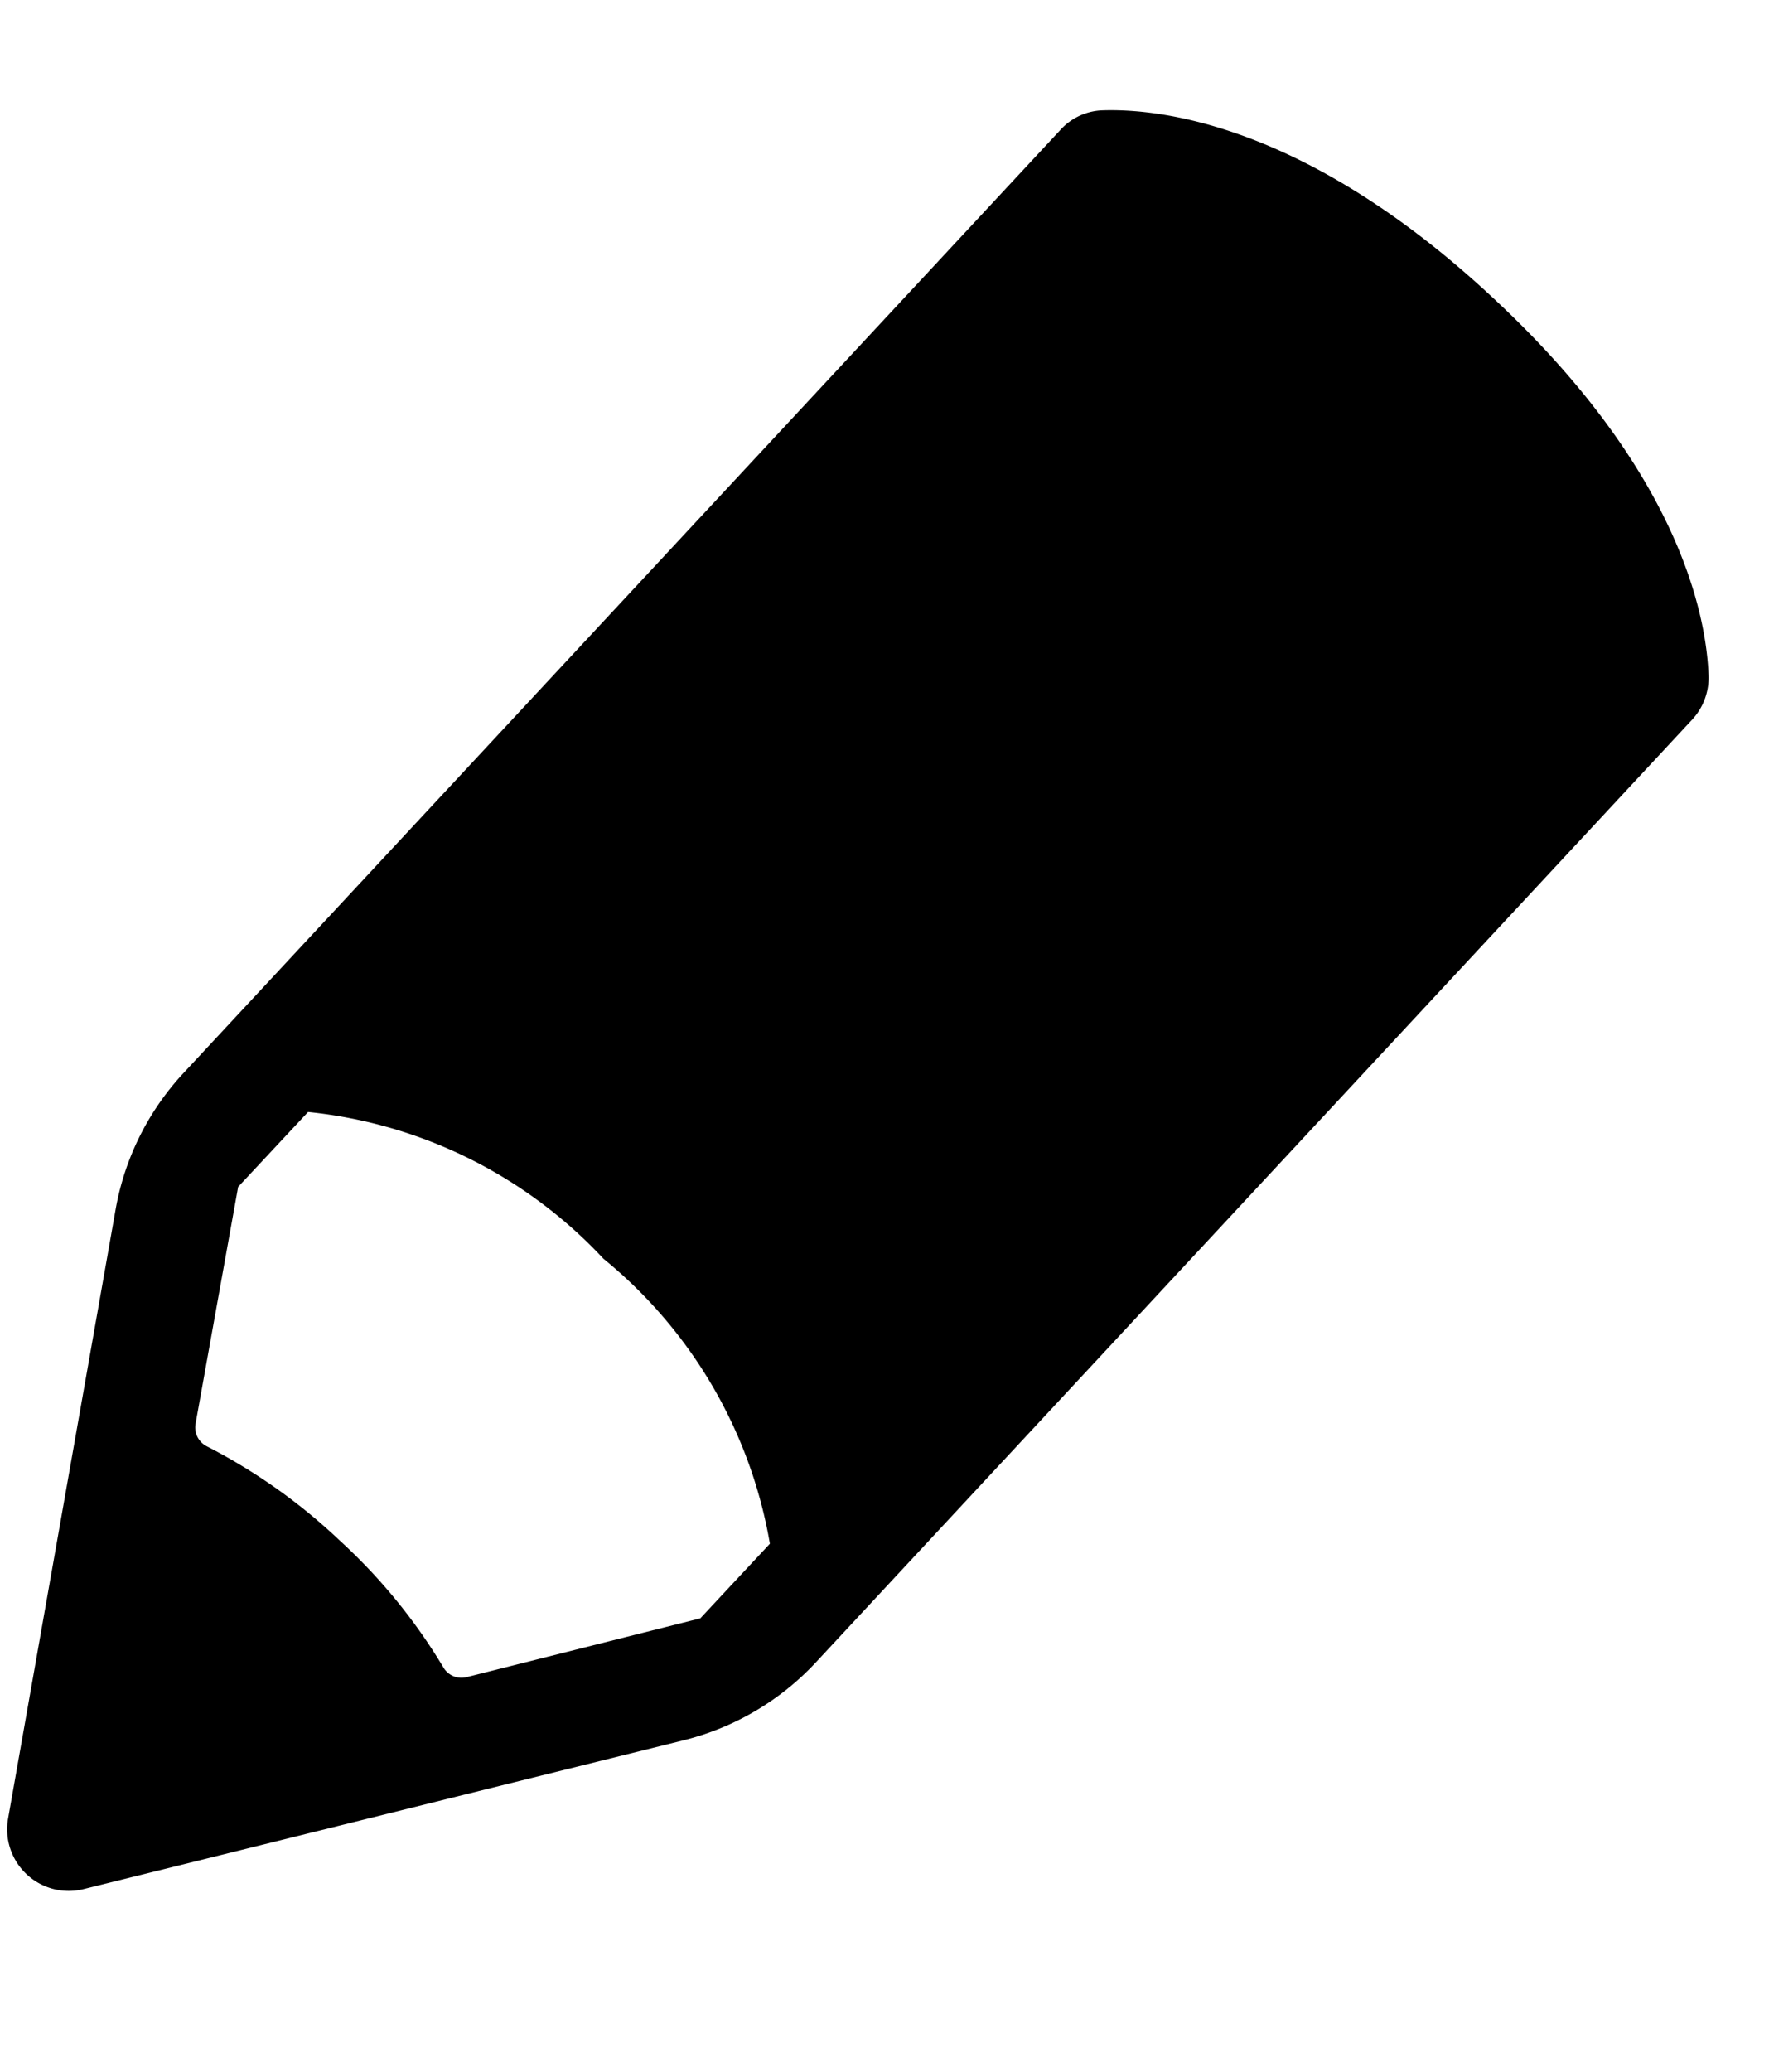 <svg xmlns="http://www.w3.org/2000/svg" width="18.871" height="22.097" viewBox="0 0 18.871 22.097"><defs><style>.a{fill:black;}</style></defs><path class="a" d="M18.469,3.7c-2.218-1.615-3.8-1.58-4.4-1.483a.632.632,0,0,0-.41.261L5.6,13.6a2.868,2.868,0,0,0-.541,1.531l-.347,6.587a.657.657,0,0,0,.89.648l6.157-2.354a2.87,2.87,0,0,0,1.3-.994L21.113,7.9a.657.657,0,0,0,.117-.5c-.1-.616-.57-2.111-2.761-3.7Zm-6.692,15-2.393.924a.223.223,0,0,1-.259-.072,6.041,6.041,0,0,0-1.259-1.206,6.122,6.122,0,0,0-1.534-.827.225.225,0,0,1-.148-.225l.143-2.561.643-.884a5,5,0,0,1,3.318,1.169,5.013,5.013,0,0,1,2.133,2.8l-.644.886Z" transform="translate(-1.944 -2.738) rotate(7)"/></svg>